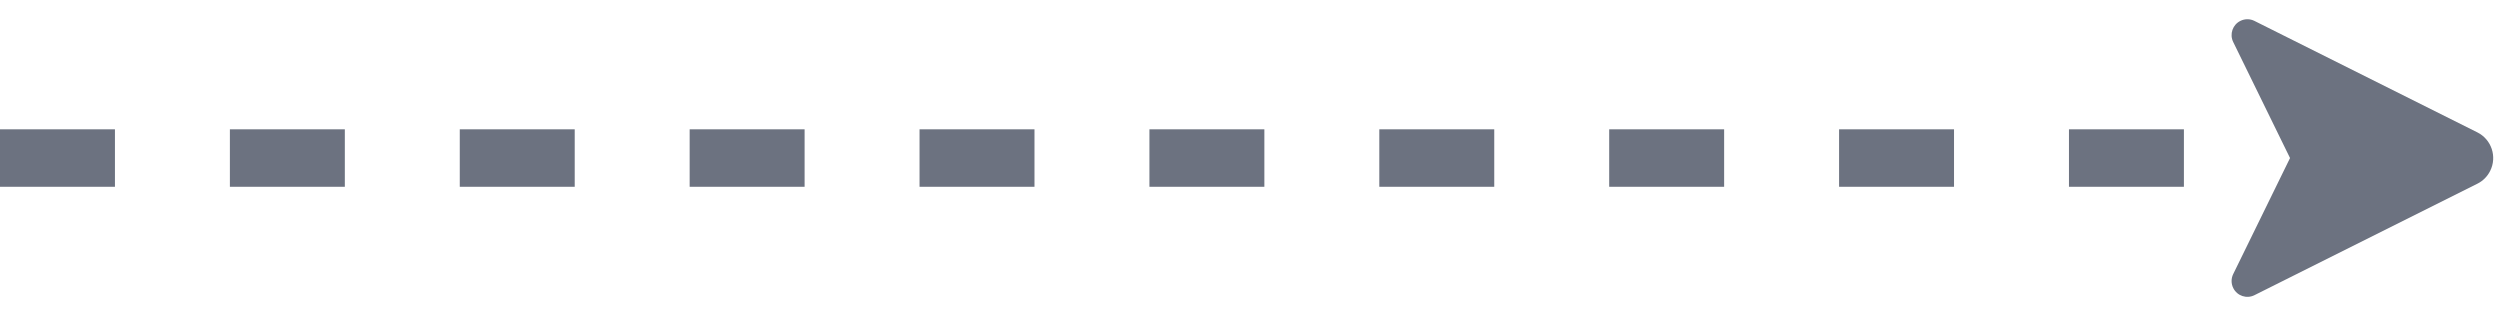 <?xml version="1.0" encoding="UTF-8"?>
<svg width="87px" height="11px" viewBox="0 0 87 11" version="1.1" xmlns="http://www.w3.org/2000/svg" xmlns:xlink="http://www.w3.org/1999/xlink">
    <title>直线 2 copy 14备份 2</title>
    <desc>Created with Sketch.</desc>
    <g id="页面-1" stroke="none" stroke-width="1" fill="none" fill-rule="evenodd">
        <g id="Thread-thread-Graph（clicked）" transform="translate(-1648, -397)">
            <g id="编组-5" transform="translate(428, 319)">
                <g id="编组-9" transform="translate(1220, 32)">
                    <g id="编组-15备份-3" transform="translate(0, 46)">
                        <g id="直线-2-copy-14备份-2">
                            <path d="M0,5.5 L80,5.5" stroke="#6C7280" stroke-width="2" stroke-dasharray="4"></path>
                            <path d="M83.394,1.789 L87.272,9.545 C87.408,9.816 87.298,10.147 87.026,10.282 C86.873,10.359 86.693,10.36 86.539,10.285 L82.5,8.307 L82.5,8.307 L78.461,10.285 C78.189,10.418 77.859,10.305 77.726,10.032 C77.65,9.878 77.651,9.698 77.728,9.545 L81.606,1.789 C81.853,1.295 82.453,1.095 82.947,1.342 C83.141,1.438 83.298,1.595 83.394,1.789 Z" id="三角形" fill="#6C7280" fill-rule="evenodd" transform="translate(82.5, 5.5) rotate(90) translate(-82.5, -5.5) "></path>
                        </g>
                    </g>
                </g>
            </g>
        </g>
    </g>
</svg>